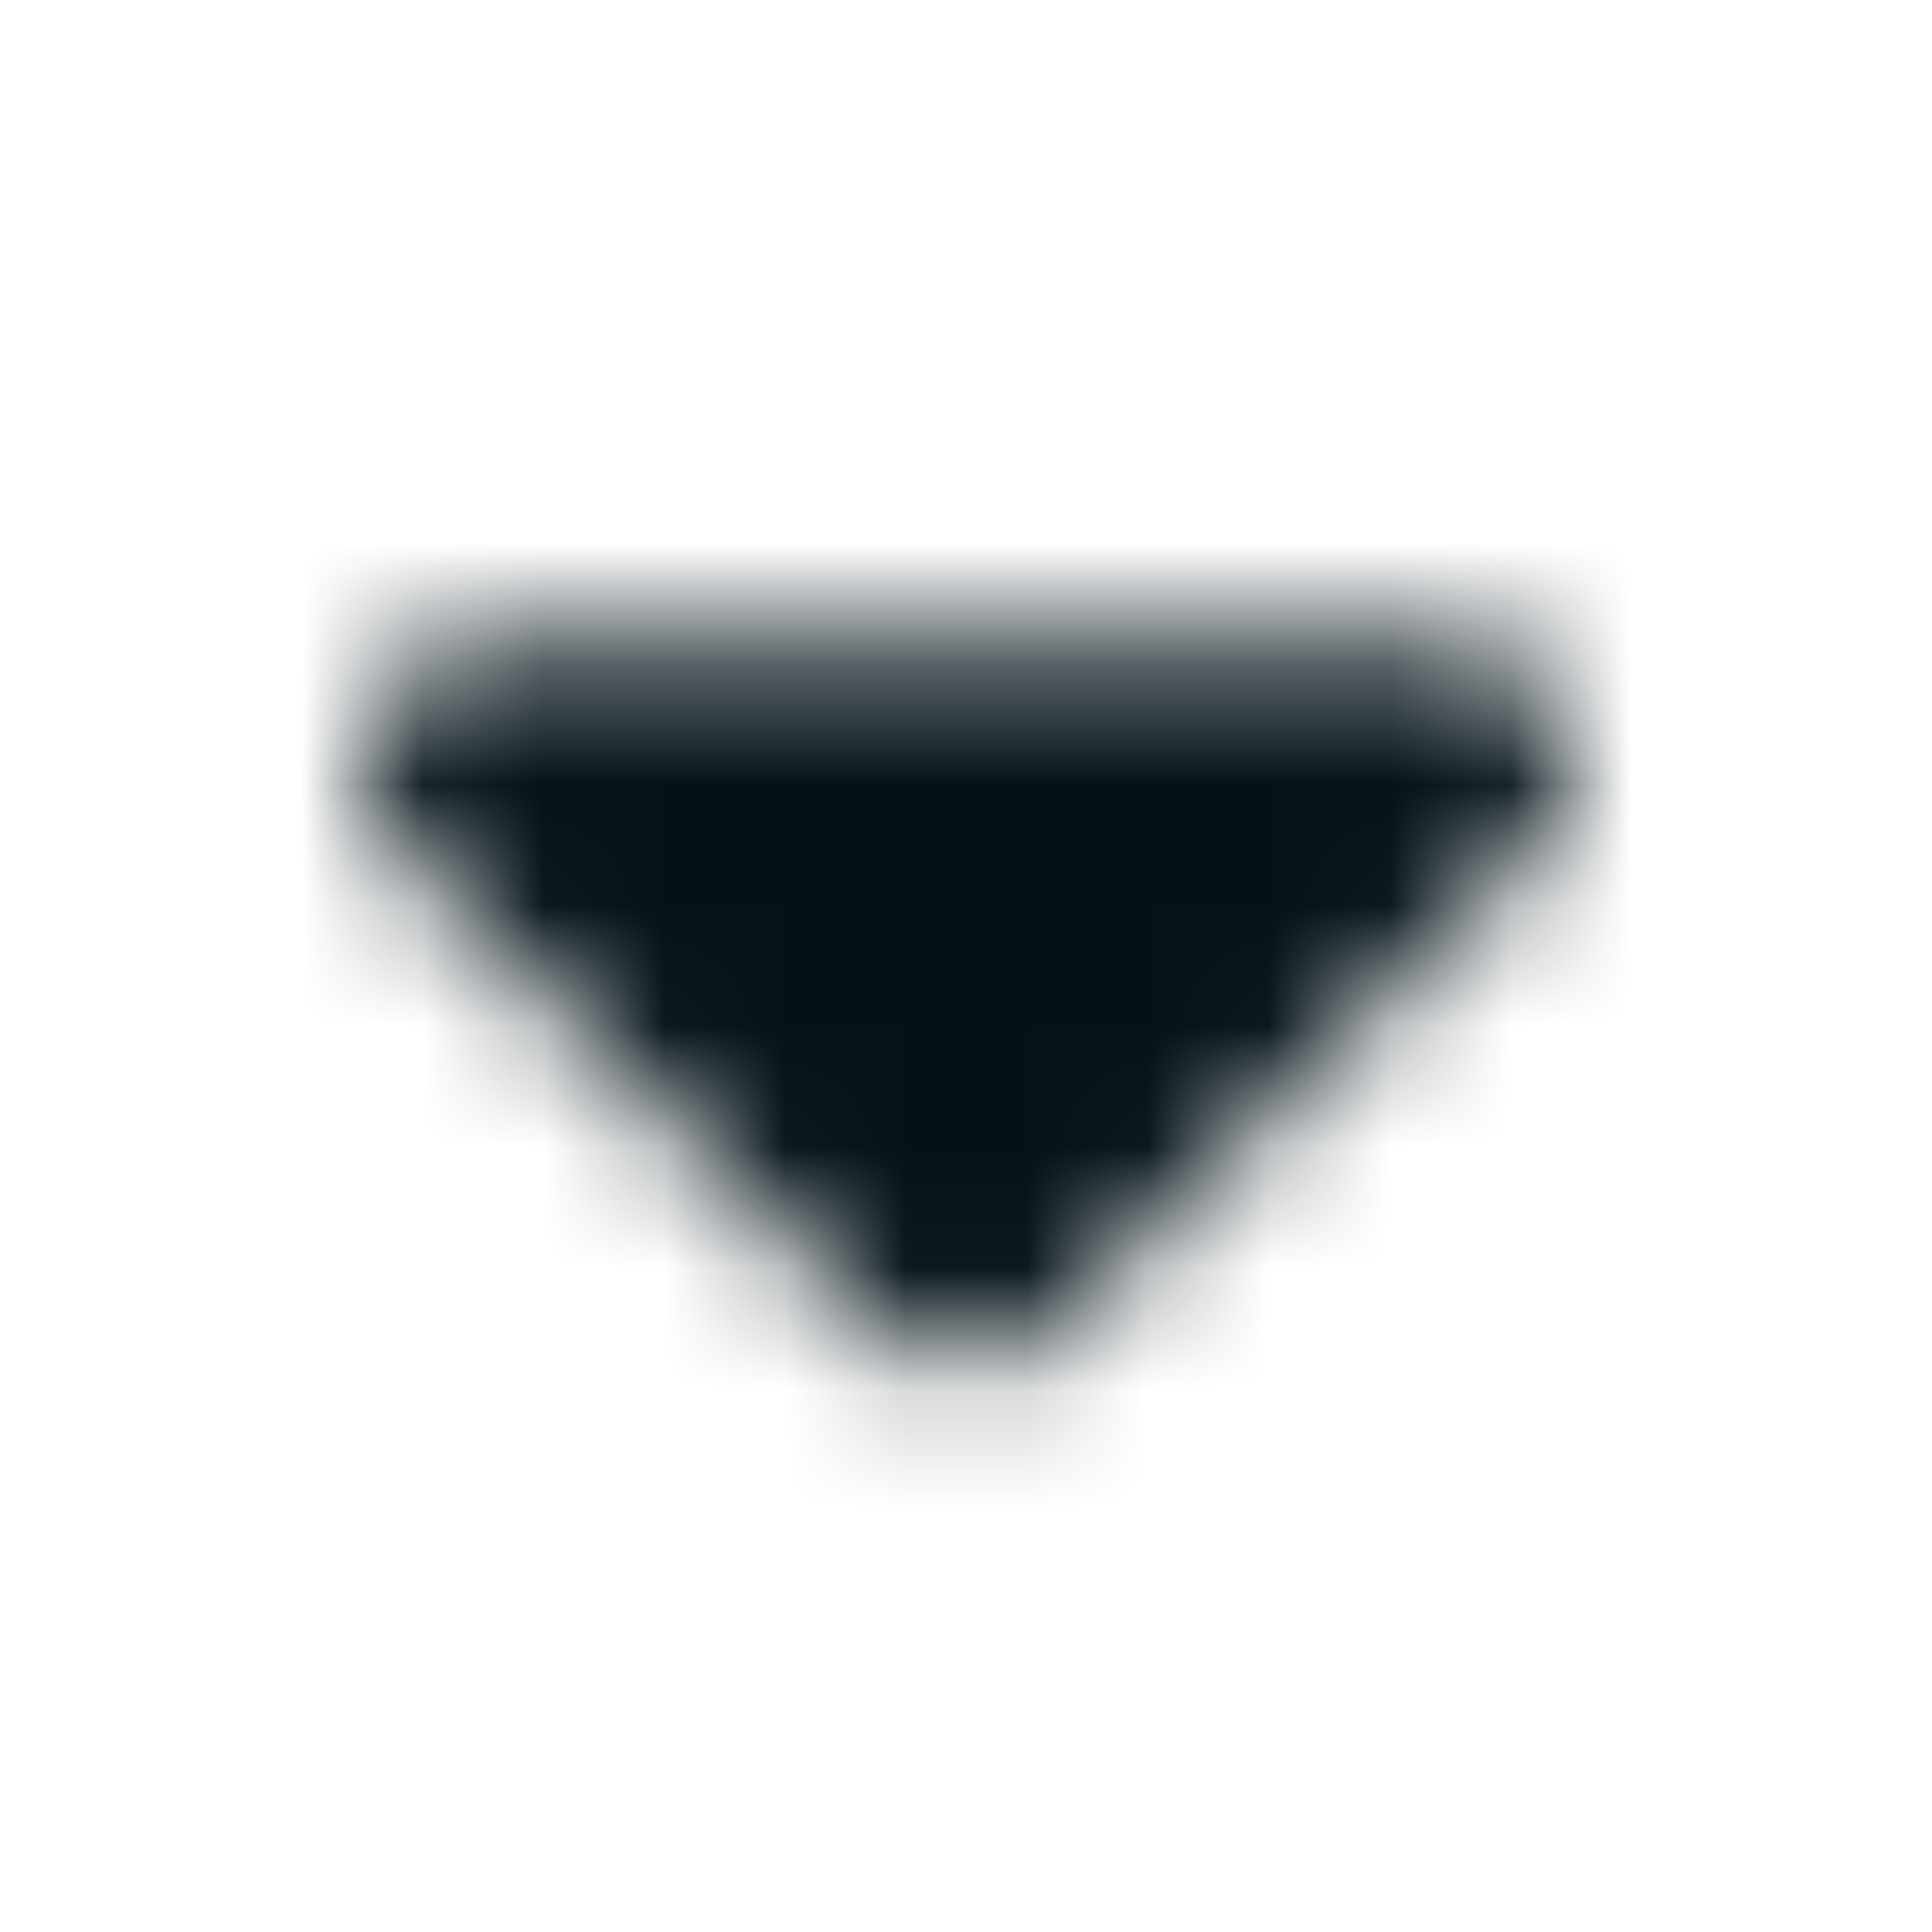 <svg width="16" height="16" viewBox="0 0 16 16" fill="none" xmlns="http://www.w3.org/2000/svg">
<mask id="mask0_306_3850" style="mask-type:luminance" maskUnits="userSpaceOnUse" x="3" y="5" width="10" height="7">
<path d="M12 6.333L8 10.333L4 6.333H12Z" fill="white" stroke="white" stroke-width="2" stroke-linejoin="round"/>
</mask>
<g mask="url(#mask0_306_3850)">
<path d="M0 0H16V16H0V0Z" fill="#041218"/>
</g>
</svg>
